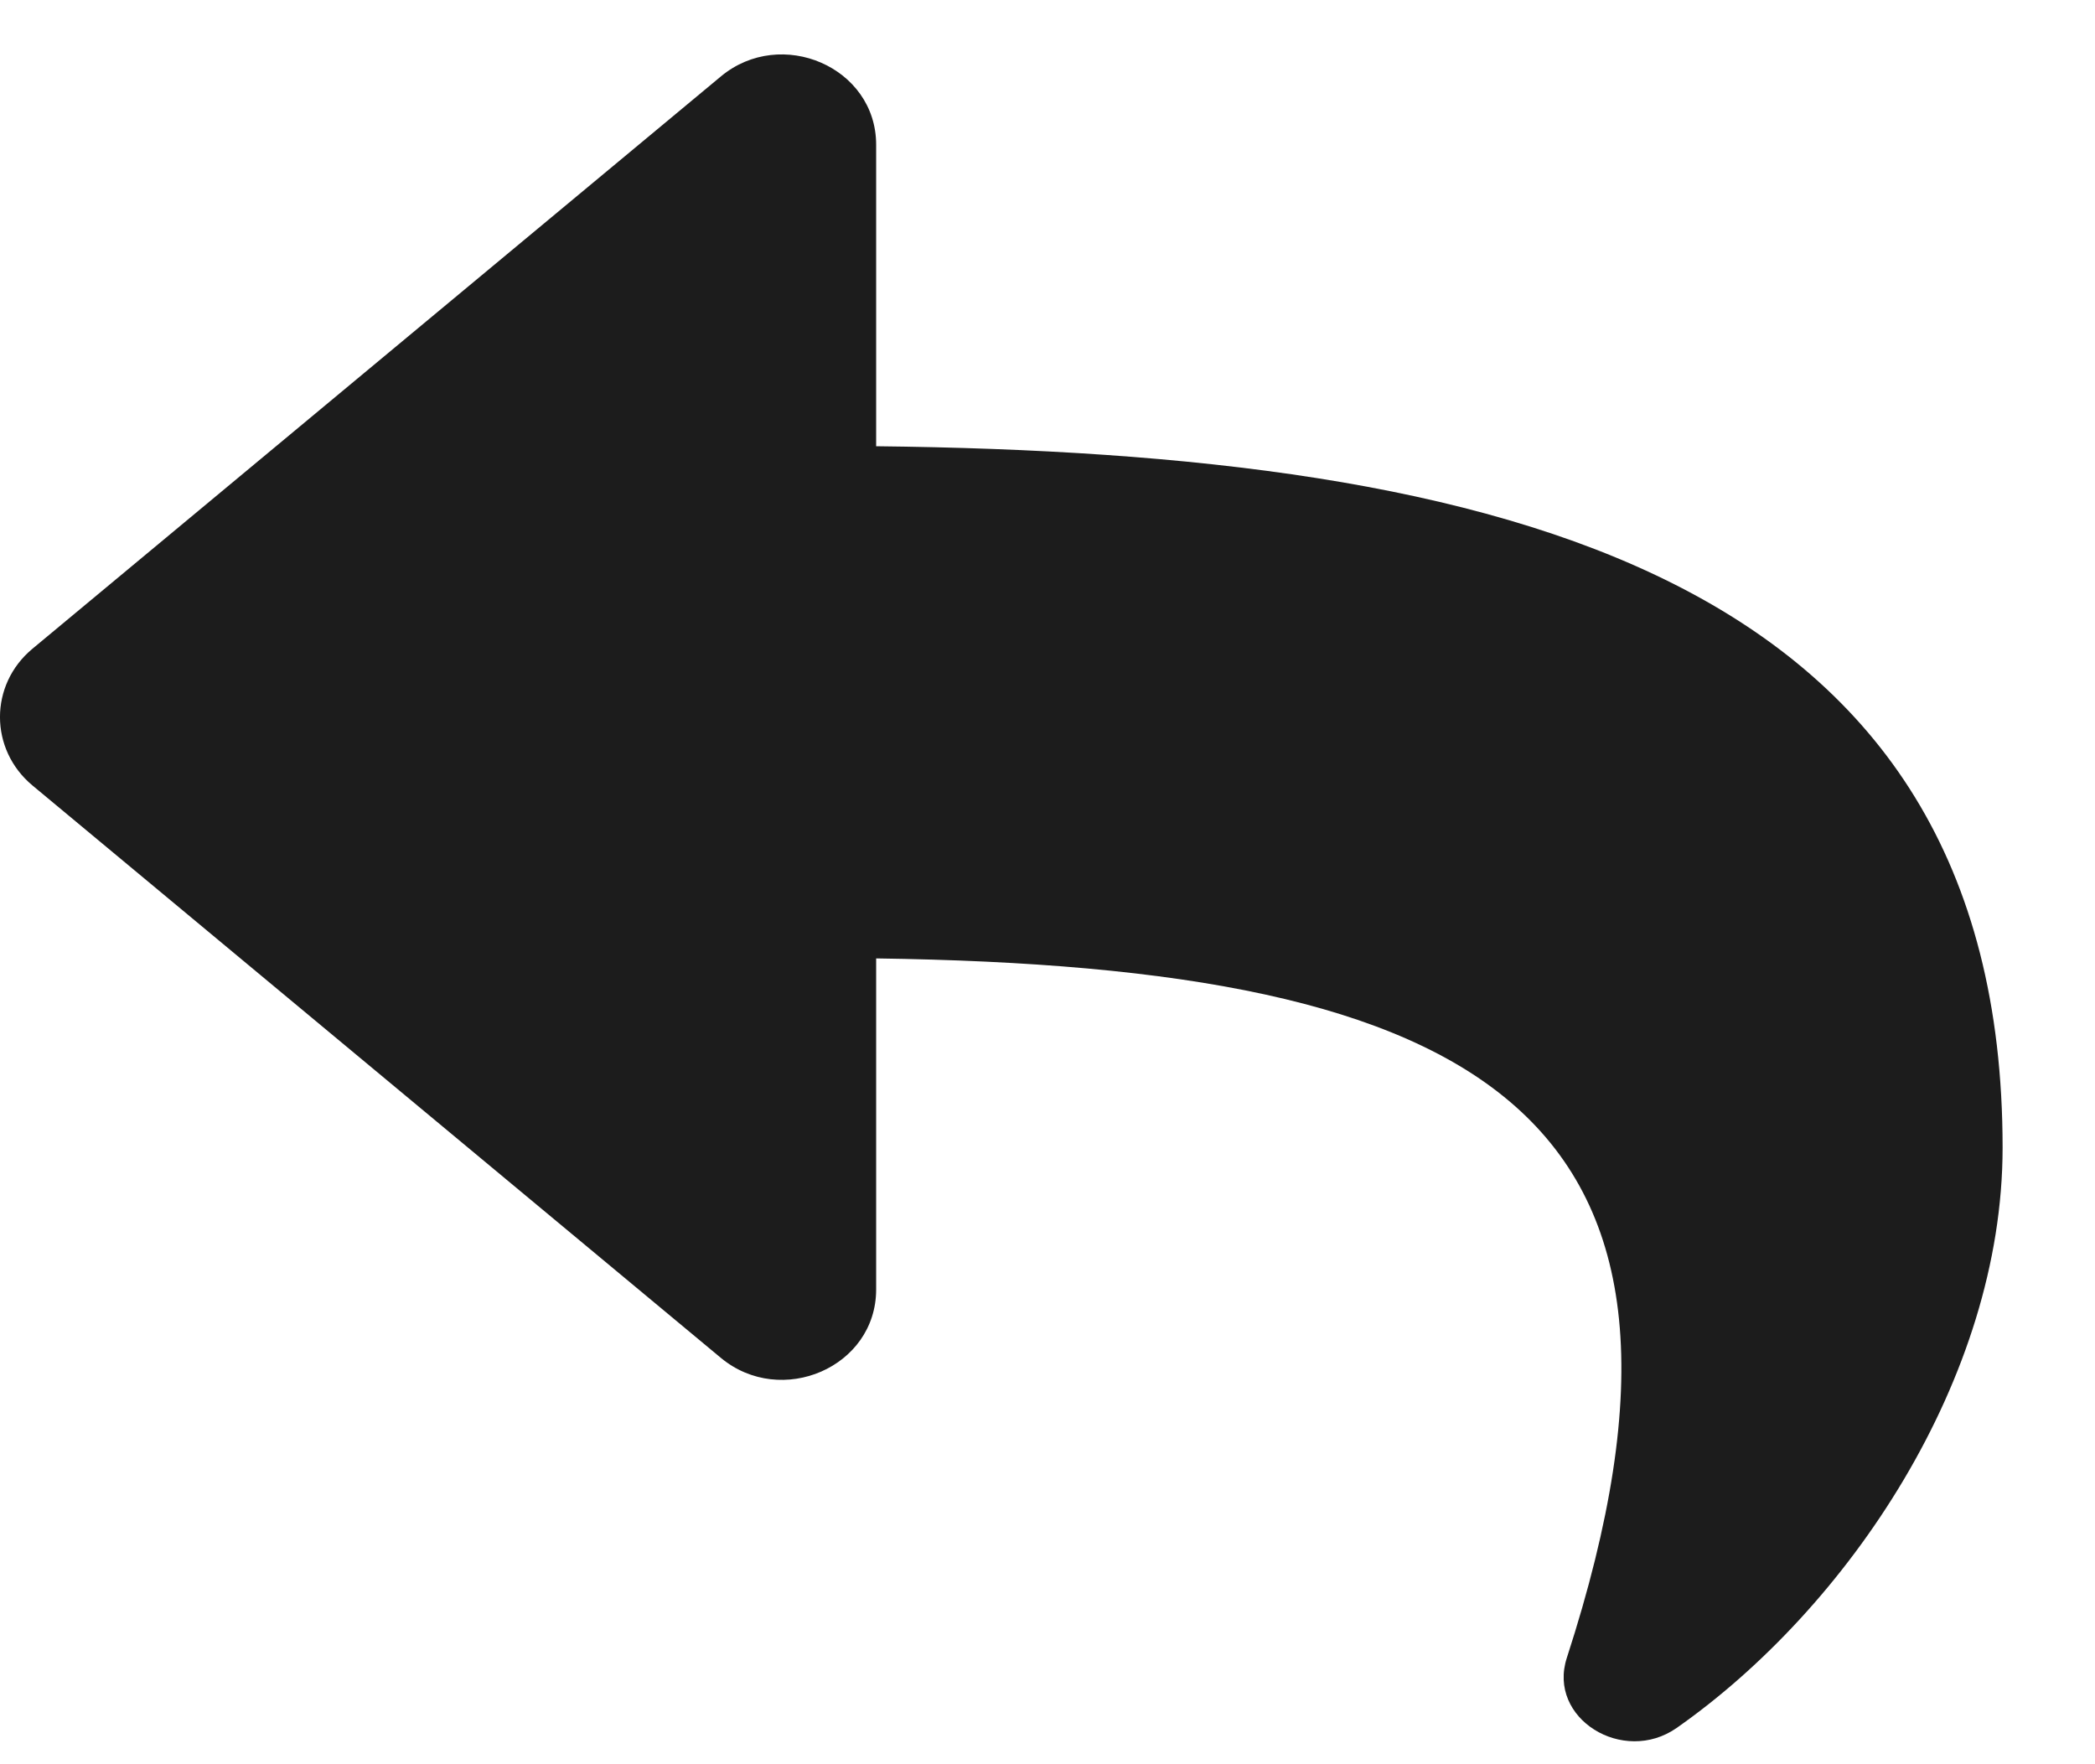 <svg width="19" height="16" viewBox="0 0 19 16" fill="none" xmlns="http://www.w3.org/2000/svg">
<path d="M0.295 5.883L6.538 0.693C7.084 0.239 7.946 0.608 7.946 1.313V4.047C13.643 4.11 18.162 5.209 18.162 10.408C18.162 12.506 16.758 14.584 15.206 15.671C14.721 16.01 14.031 15.585 14.21 15.035C15.818 10.083 13.447 8.768 7.946 8.692V11.694C7.946 12.401 7.084 12.768 6.538 12.315L0.295 7.124C-0.098 6.797 -0.099 6.21 0.295 5.883Z" fill="#1C1C1C"/>
</svg>
